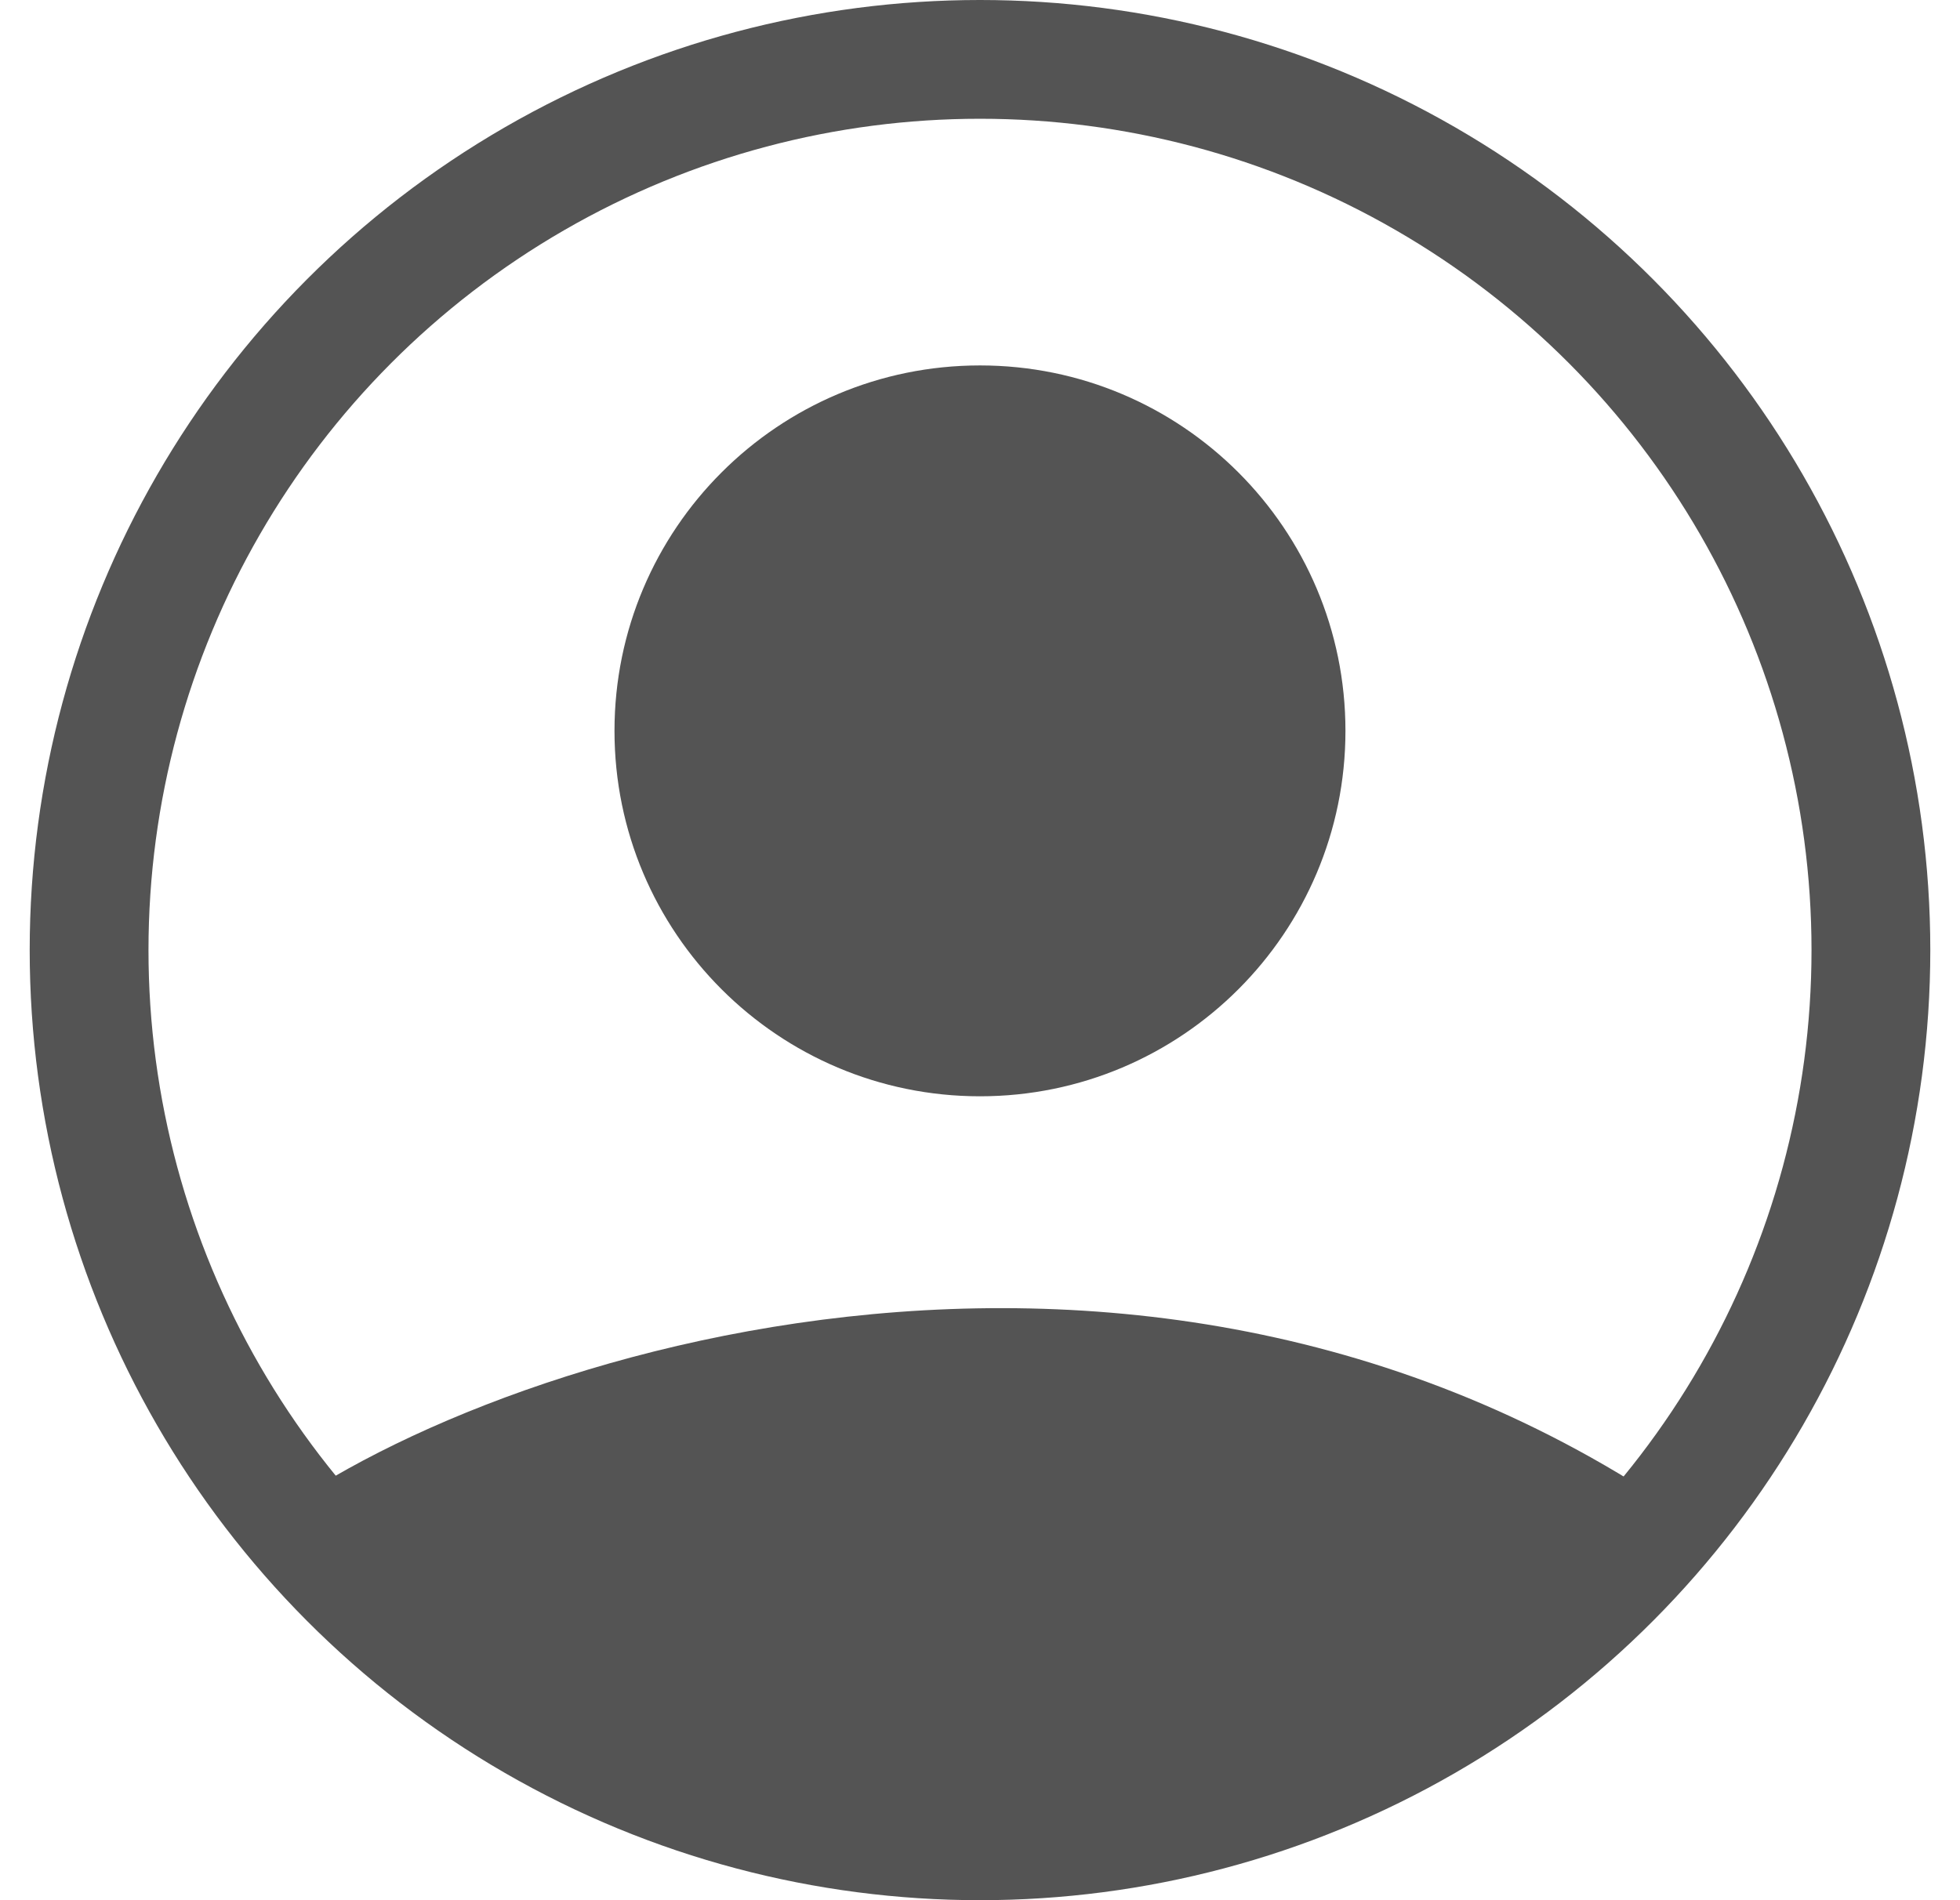 <svg width="33" height="32" viewBox="0 0 33 32" fill="none" xmlns="http://www.w3.org/2000/svg">
<path d="M4.191 25.846L7.299 28.8L11.576 30.769L16.499 31.6L21.422 30.769L25.699 28.8L28.807 25.846C19.39 18.935 7.655 22.965 4.191 25.846Z" fill="#545454"/>
<path d="M16.5 18.462C19.898 18.462 22.653 15.706 22.653 12.308C22.653 8.909 19.898 6.154 16.5 6.154C13.101 6.154 10.346 8.909 10.346 12.308C10.346 15.706 13.101 18.462 16.5 18.462Z" fill="#545454"/>
<circle cx="16.5" cy="16" r="15" stroke="#545454" stroke-width="2"/>
</svg>
